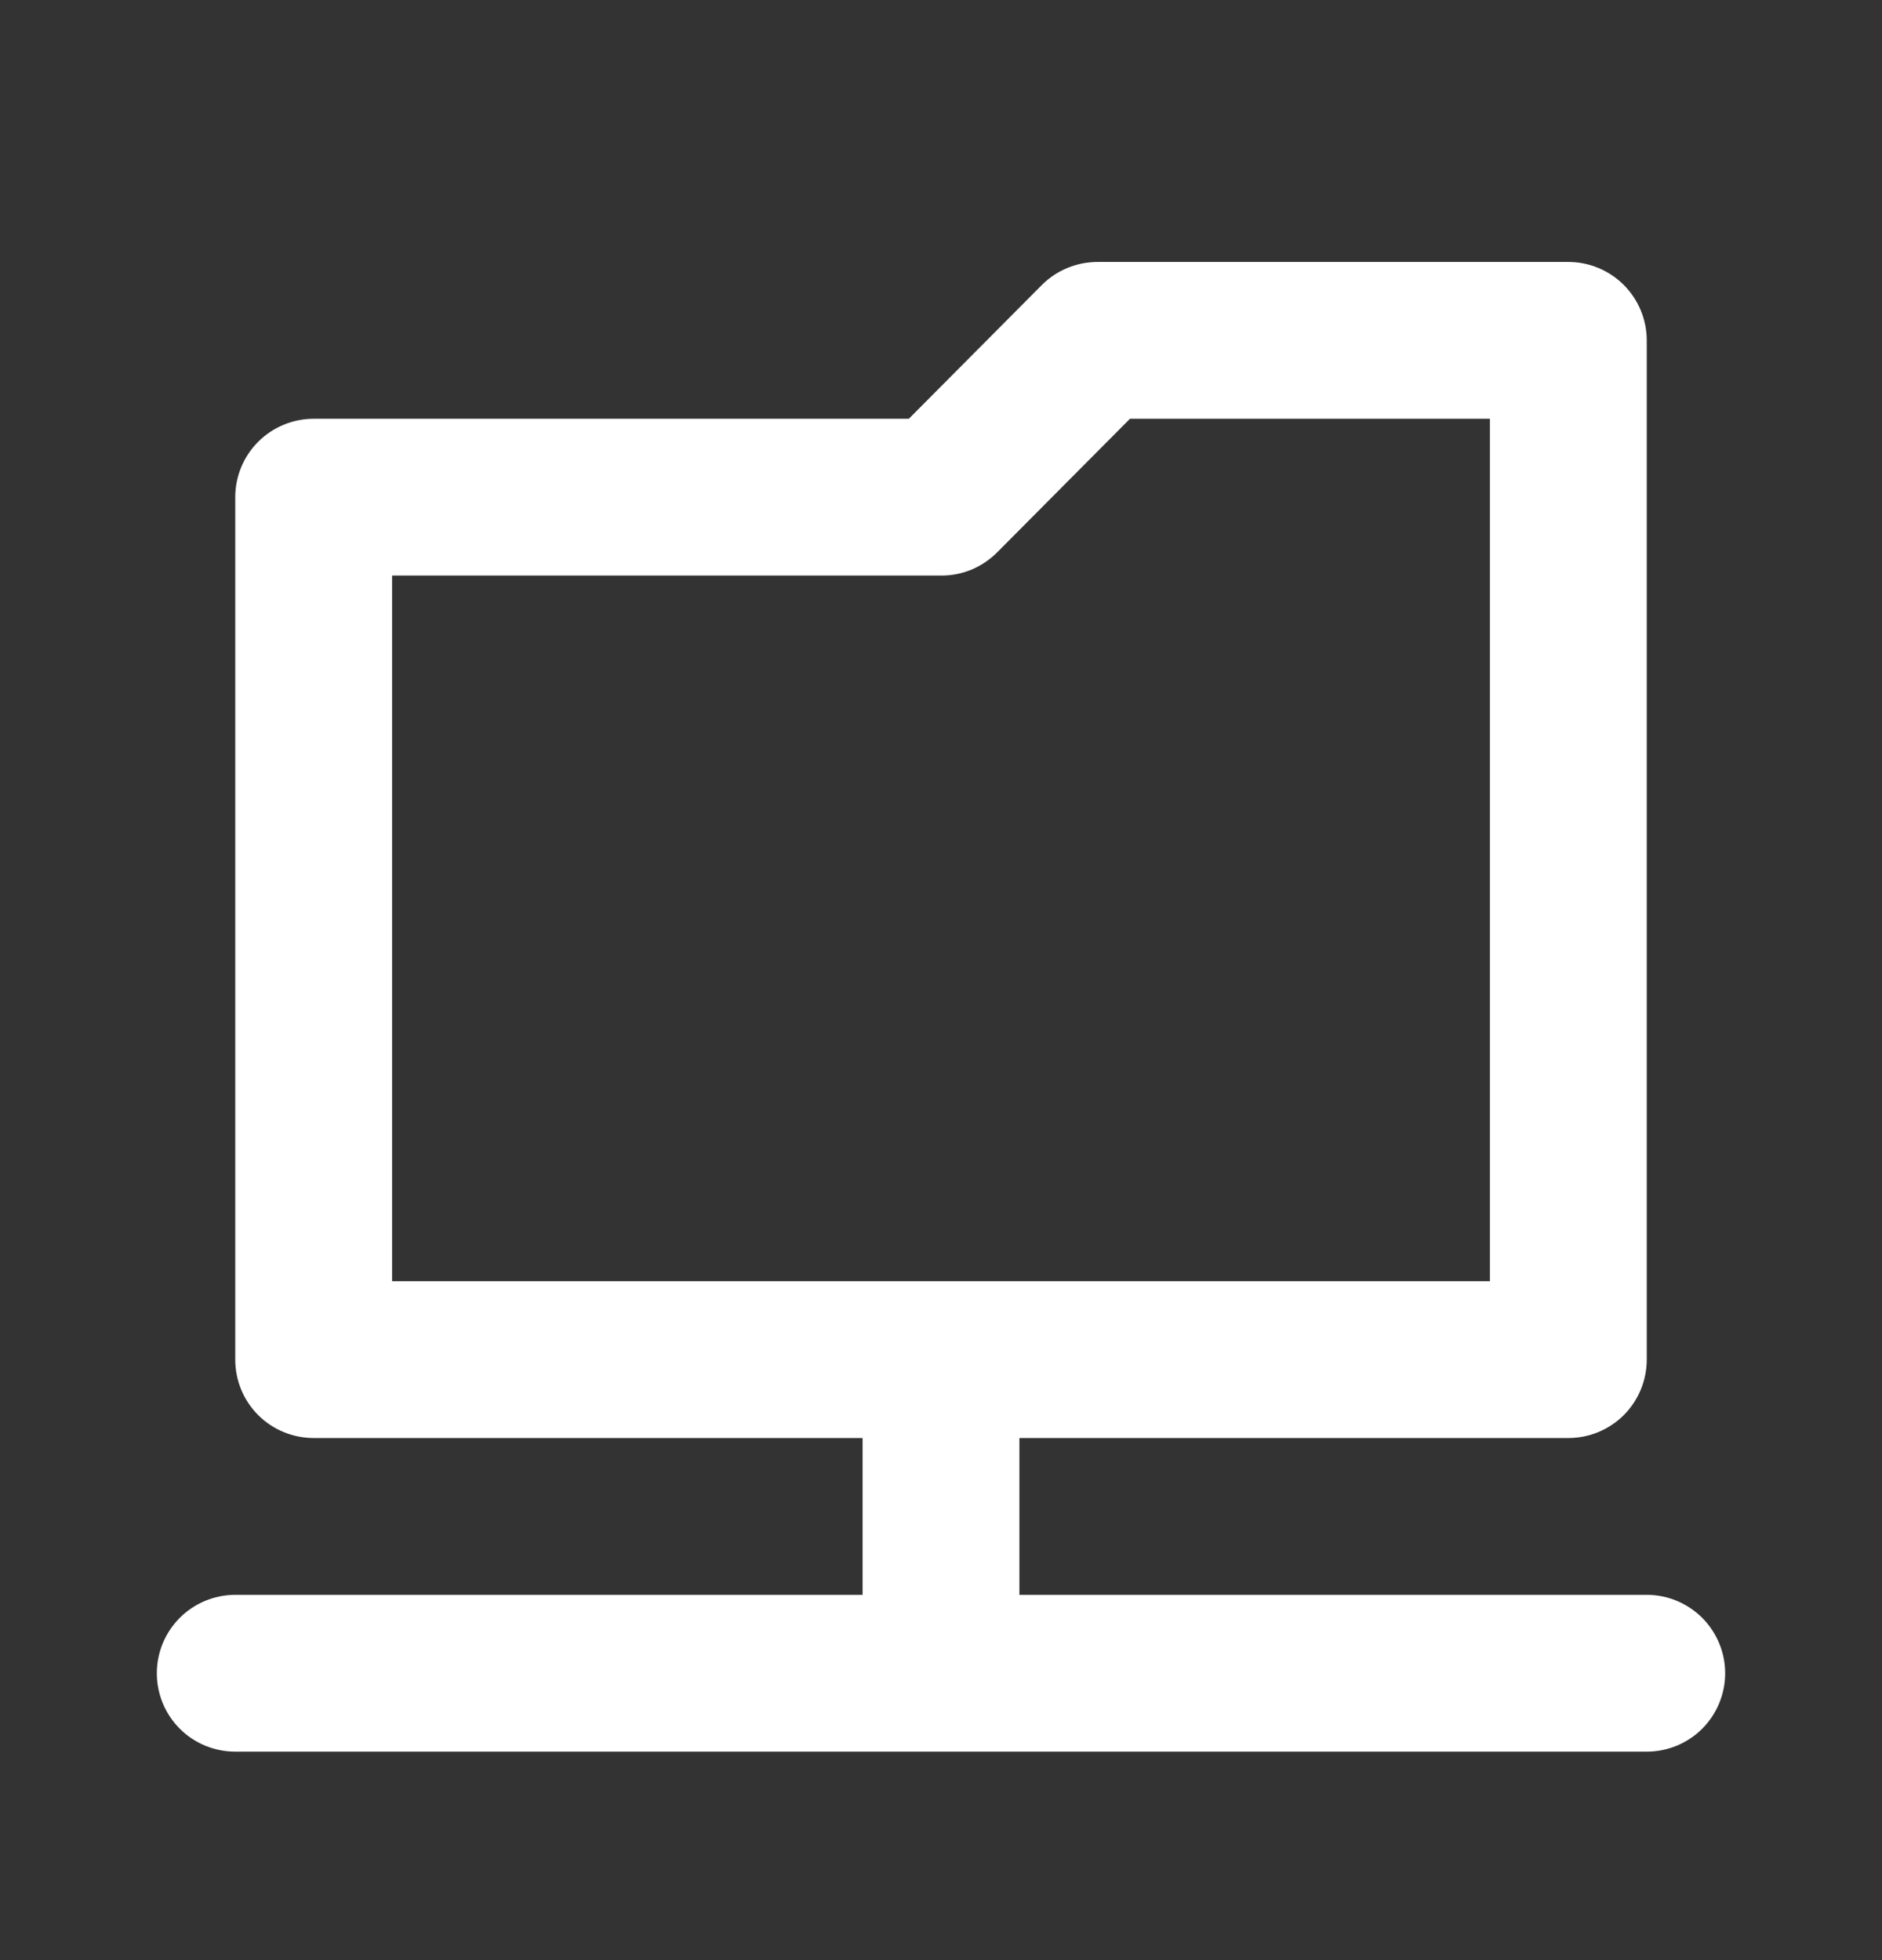 <svg width="24" height="25" viewBox="0 0 24 25" fill="none" xmlns="http://www.w3.org/2000/svg">
<rect x="0" y="0" width="24" height="25" fill="#333333" stroke="none"/>
<path d="M3 22.341H21C21.265 22.341 21.519 22.236 21.707 22.049C21.894 21.861 22 21.607 22 21.341C22 21.076 21.894 20.822 21.707 20.634C21.519 20.447 21.265 20.341 21 20.341H13V18.341H20C20.265 18.341 20.519 18.236 20.707 18.049C20.894 17.861 21 17.607 21 17.341V4.341C21 4.076 20.894 3.822 20.707 3.634C20.519 3.447 20.265 3.341 20 3.341H14C13.868 3.341 13.738 3.366 13.616 3.416C13.494 3.465 13.383 3.539 13.29 3.631L11.59 5.341H4C3.735 5.341 3.48 5.447 3.293 5.634C3.105 5.822 3 6.076 3 6.341V17.341C3 17.607 3.105 17.861 3.293 18.049C3.48 18.236 3.735 18.341 4 18.341H11V20.341H3C2.735 20.341 2.48 20.447 2.293 20.634C2.105 20.822 2 21.076 2 21.341C2 21.607 2.105 21.861 2.293 22.049C2.48 22.236 2.735 22.341 3 22.341V22.341ZM5 16.341V7.341H12C12.131 7.342 12.262 7.317 12.384 7.267C12.505 7.217 12.616 7.144 12.71 7.051L14.41 5.341H19V16.341H5Z" fill="white"/>
</svg>
